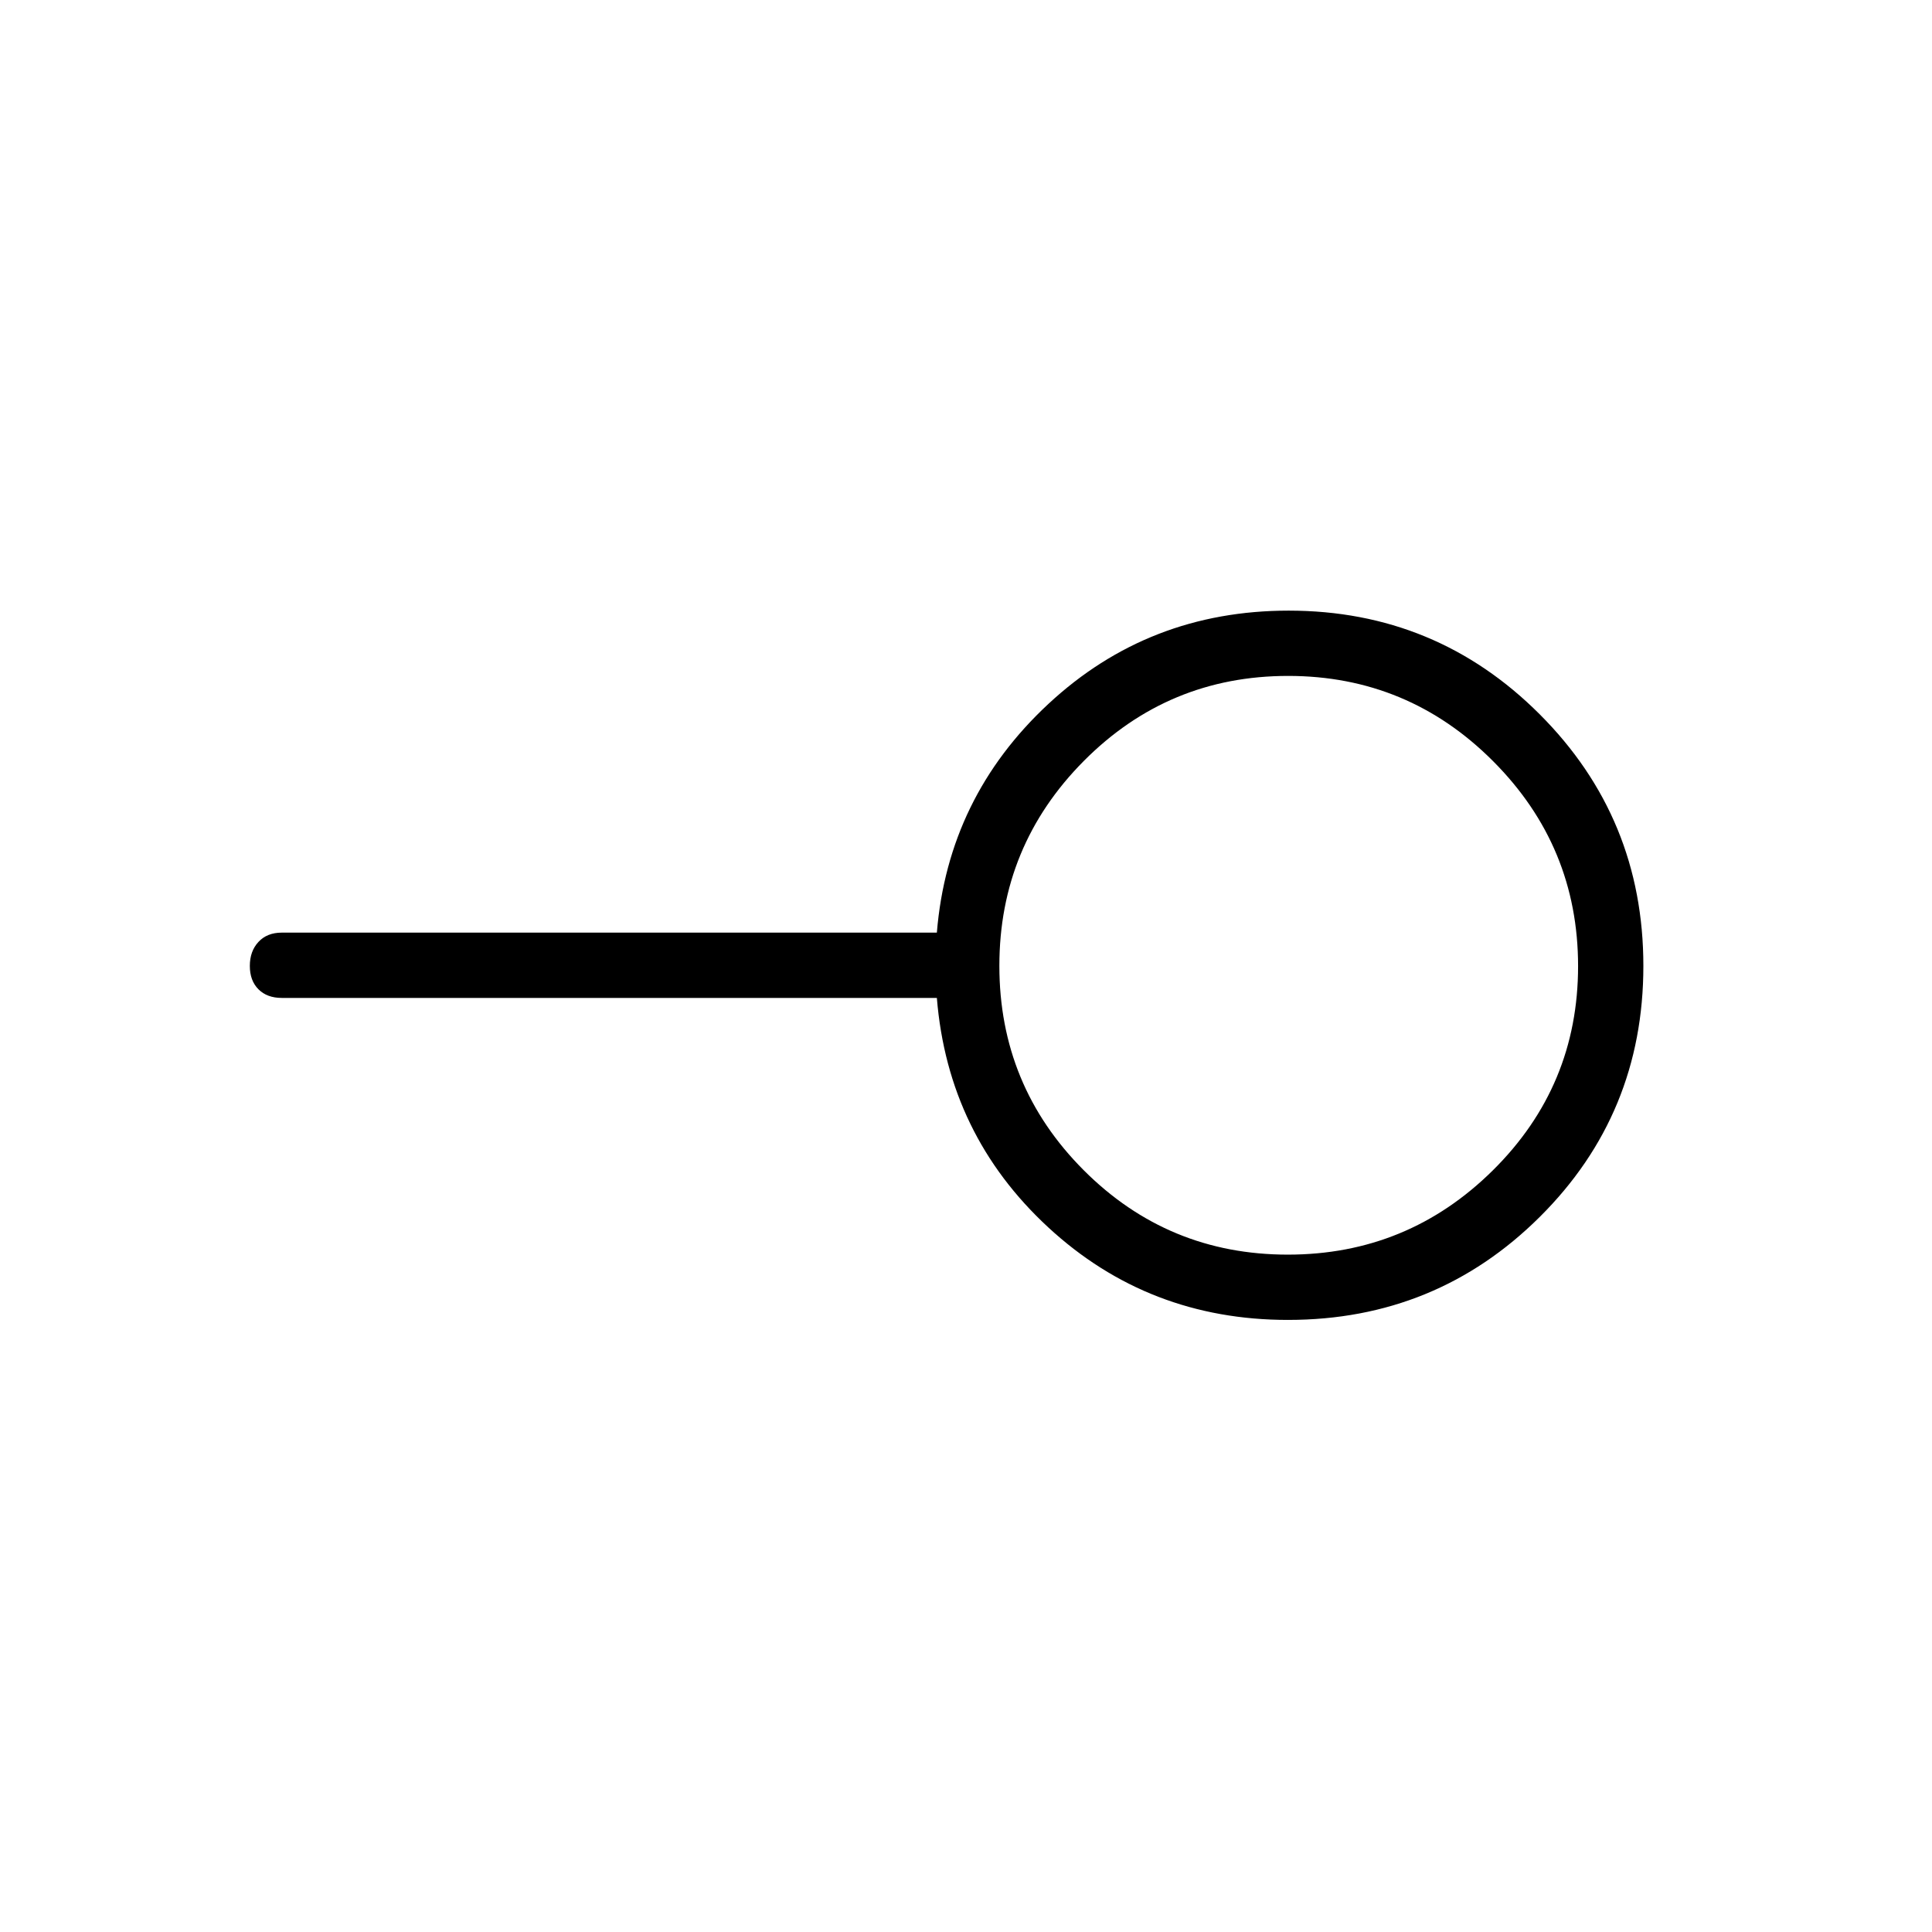 <svg xmlns="http://www.w3.org/2000/svg" height="40" viewBox="0 -960 960 960" width="40"><path d="M639.92-336.58q59.55 0 101.88-41.89 42.34-41.9 42.34-101.45 0-59.55-42.25-101.88-42.26-42.34-101.81-42.34-59.55 0-101.53 42.25-41.97 42.26-41.97 101.81 0 59.55 41.89 101.53 41.9 41.97 101.45 41.97Zm.11 32.44q-69.4 0-119.19-46.02-49.79-46.02-55.32-113.98H140q-7.3 0-11.58-4.29-4.28-4.3-4.28-11.61t4.28-11.92q4.28-4.62 11.58-4.62h325.52q5.53-67.24 55.39-113.62 49.86-46.38 119.41-46.38 73.28 0 124.77 51.53 51.49 51.53 51.49 125.03 0 73.51-51.47 124.69-51.48 51.19-125.08 51.19ZM640-480Z"/></svg>
